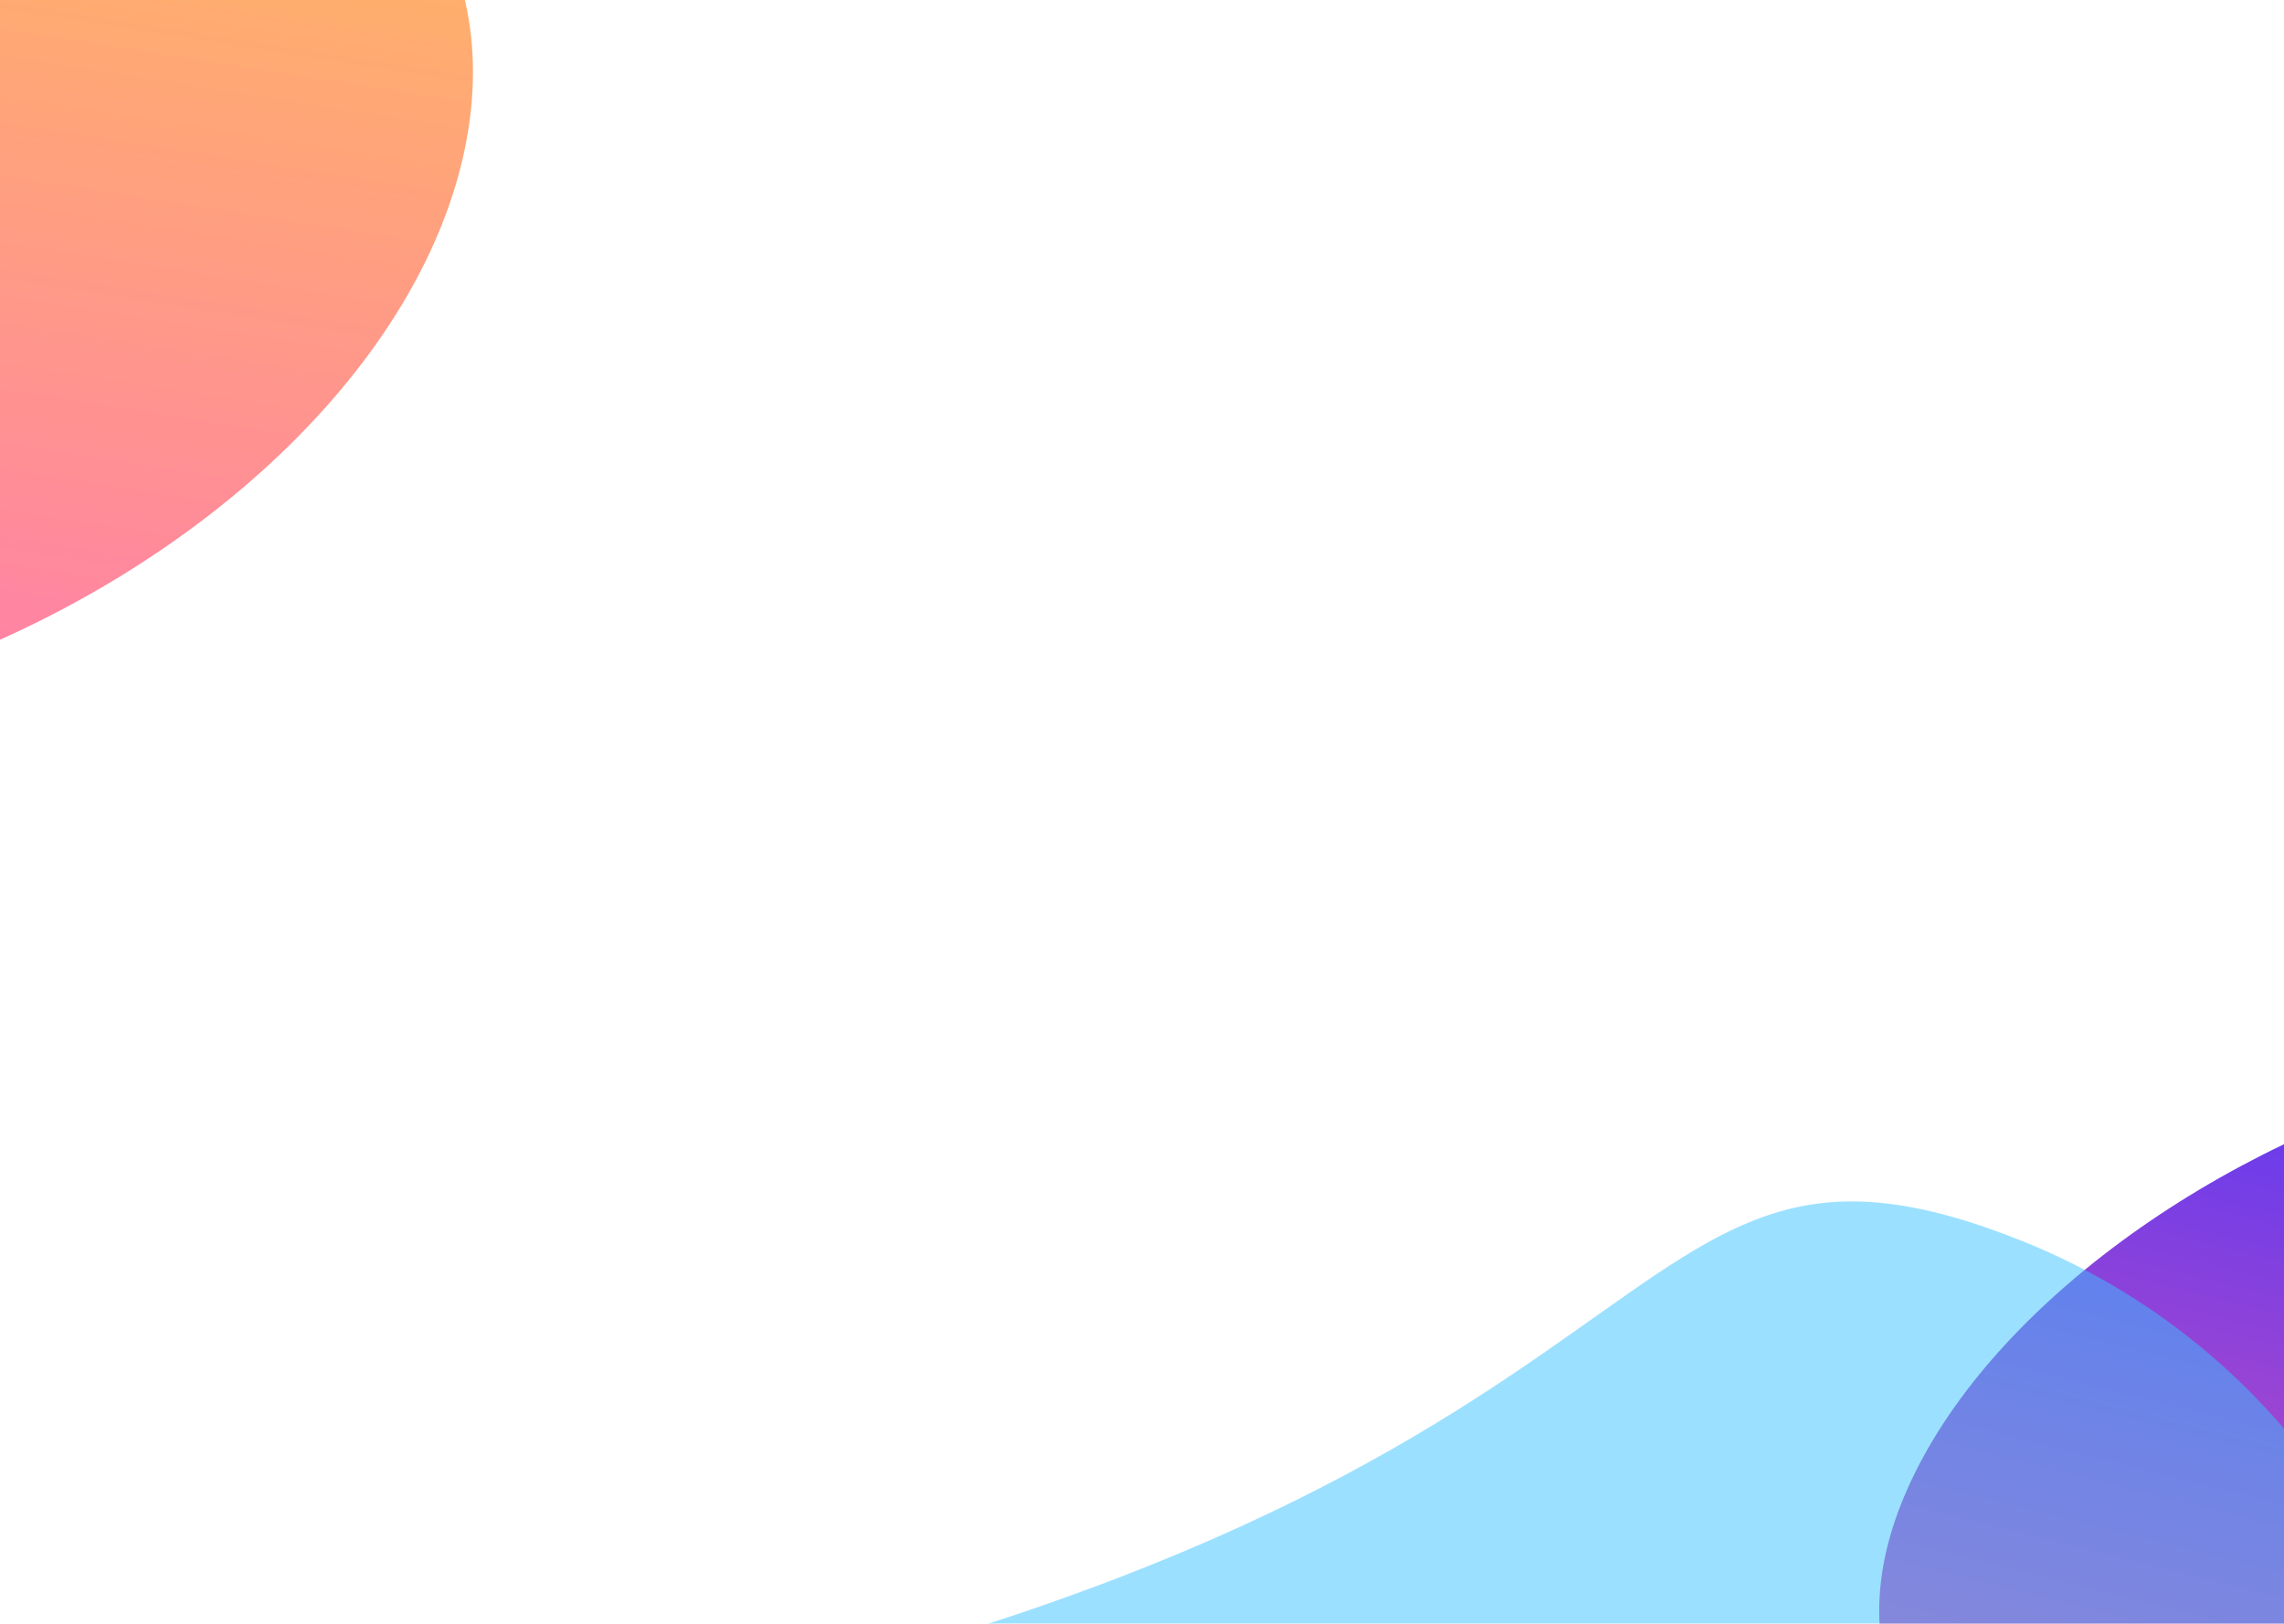 <svg width="1440" height="1024" viewBox="0 0 1440 1024" fill="none" xmlns="http://www.w3.org/2000/svg">
<g mask="url(#mask0_2832_5080)">
<g filter="url(#filter0_f_2832_5080)">
<path d="M2493.72 1101.56C2400.19 1250.15 1981.94 1401.72 1688.22 1328.24C1394.49 1254.76 1109.72 1147.45 1202.72 938.625C1302.46 714.655 1771.21 518.575 2026.91 790.149C2282.6 1061.72 2587.25 952.973 2493.72 1101.56Z" fill="url(#paint0_linear_2832_5080)"/>
</g>
<g filter="url(#filter1_f_2832_5080)">
<path d="M398.852 1409.24C501.03 1203.49 1177.89 972.849 1730.38 1052.72C2282.88 1132.6 2833.97 1258.52 2758.57 1545.19C2677.69 1852.66 1930.33 2146.38 1360.36 1797.8C790.398 1449.21 296.673 1614.98 398.852 1409.24Z" fill="url(#paint1_linear_2832_5080)"/>
</g>
<g opacity="0.5" filter="url(#filter2_f_2832_5080)">
<path d="M1275.1 782.68C1544.45 890.647 1660.66 1258.48 1360.51 1476.46C1060.36 1694.44 692.83 1897.68 295.415 1776.63C-130.826 1646.81 -316.679 1228.68 385.108 1085.47C1086.9 942.265 1005.75 674.713 1275.1 782.68Z" fill="#3AC2FF"/>
</g>
<g opacity="0.8" filter="url(#filter3_f_2832_5080)">
<path d="M-1392.37 -1.259C-1329.02 -188.329 -857.305 -407.548 -459.945 -344.94C-62.585 -282.333 335.896 -178.22 295.339 81.301C251.841 359.645 -267.206 636.879 -689.367 332.501C-1111.53 28.123 -1455.72 185.811 -1392.37 -1.259Z" fill="url(#paint2_linear_2832_5080)"/>
</g>
</g>
<defs>
<filter id="filter0_f_2832_5080" x="784.789" y="257.995" width="2126.22" height="1489.38" filterUnits="userSpaceOnUse" color-interpolation-filters="sRGB">
<feFlood flood-opacity="0" result="BackgroundImageFix"/>
<feBlend mode="normal" in="SourceGraphic" in2="BackgroundImageFix" result="shape"/>
<feGaussianBlur stdDeviation="200" result="effect1_foregroundBlur_2832_5080"/>
</filter>
<filter id="filter1_f_2832_5080" x="-14.636" y="636.513" width="3180.15" height="1719.21" filterUnits="userSpaceOnUse" color-interpolation-filters="sRGB">
<feFlood flood-opacity="0" result="BackgroundImageFix"/>
<feBlend mode="normal" in="SourceGraphic" in2="BackgroundImageFix" result="shape"/>
<feGaussianBlur stdDeviation="200" result="effect1_foregroundBlur_2832_5080"/>
</filter>
<filter id="filter2_f_2832_5080" x="-483.511" y="357.647" width="2421.4" height="1855.21" filterUnits="userSpaceOnUse" color-interpolation-filters="sRGB">
<feFlood flood-opacity="0" result="BackgroundImageFix"/>
<feBlend mode="normal" in="SourceGraphic" in2="BackgroundImageFix" result="shape"/>
<feGaussianBlur stdDeviation="200" result="effect1_foregroundBlur_2832_5080"/>
</filter>
<filter id="filter3_f_2832_5080" x="-1799.92" y="-755.847" width="2498.11" height="1621.04" filterUnits="userSpaceOnUse" color-interpolation-filters="sRGB">
<feFlood flood-opacity="0" result="BackgroundImageFix"/>
<feBlend mode="normal" in="SourceGraphic" in2="BackgroundImageFix" result="shape"/>
<feGaussianBlur stdDeviation="200" result="effect1_foregroundBlur_2832_5080"/>
</filter>
<linearGradient id="paint0_linear_2832_5080" x1="2032.94" y1="723.96" x2="1870.37" y2="1373.81" gradientUnits="userSpaceOnUse">
<stop stop-color="#4535FF"/>
<stop offset="1" stop-color="#FF579E"/>
</linearGradient>
<linearGradient id="paint1_linear_2832_5080" x1="1378.04" y1="1887.15" x2="1503.42" y2="1019.91" gradientUnits="userSpaceOnUse">
<stop stop-color="#4535FF"/>
<stop offset="1" stop-color="#3AC2FF"/>
</linearGradient>
<linearGradient id="paint2_linear_2832_5080" x1="-672.665" y1="412.697" x2="-551.031" y2="-359.292" gradientUnits="userSpaceOnUse">
<stop stop-color="#FF579E"/>
<stop offset="1" stop-color="#FFB525"/>
</linearGradient>
</defs>
</svg>
